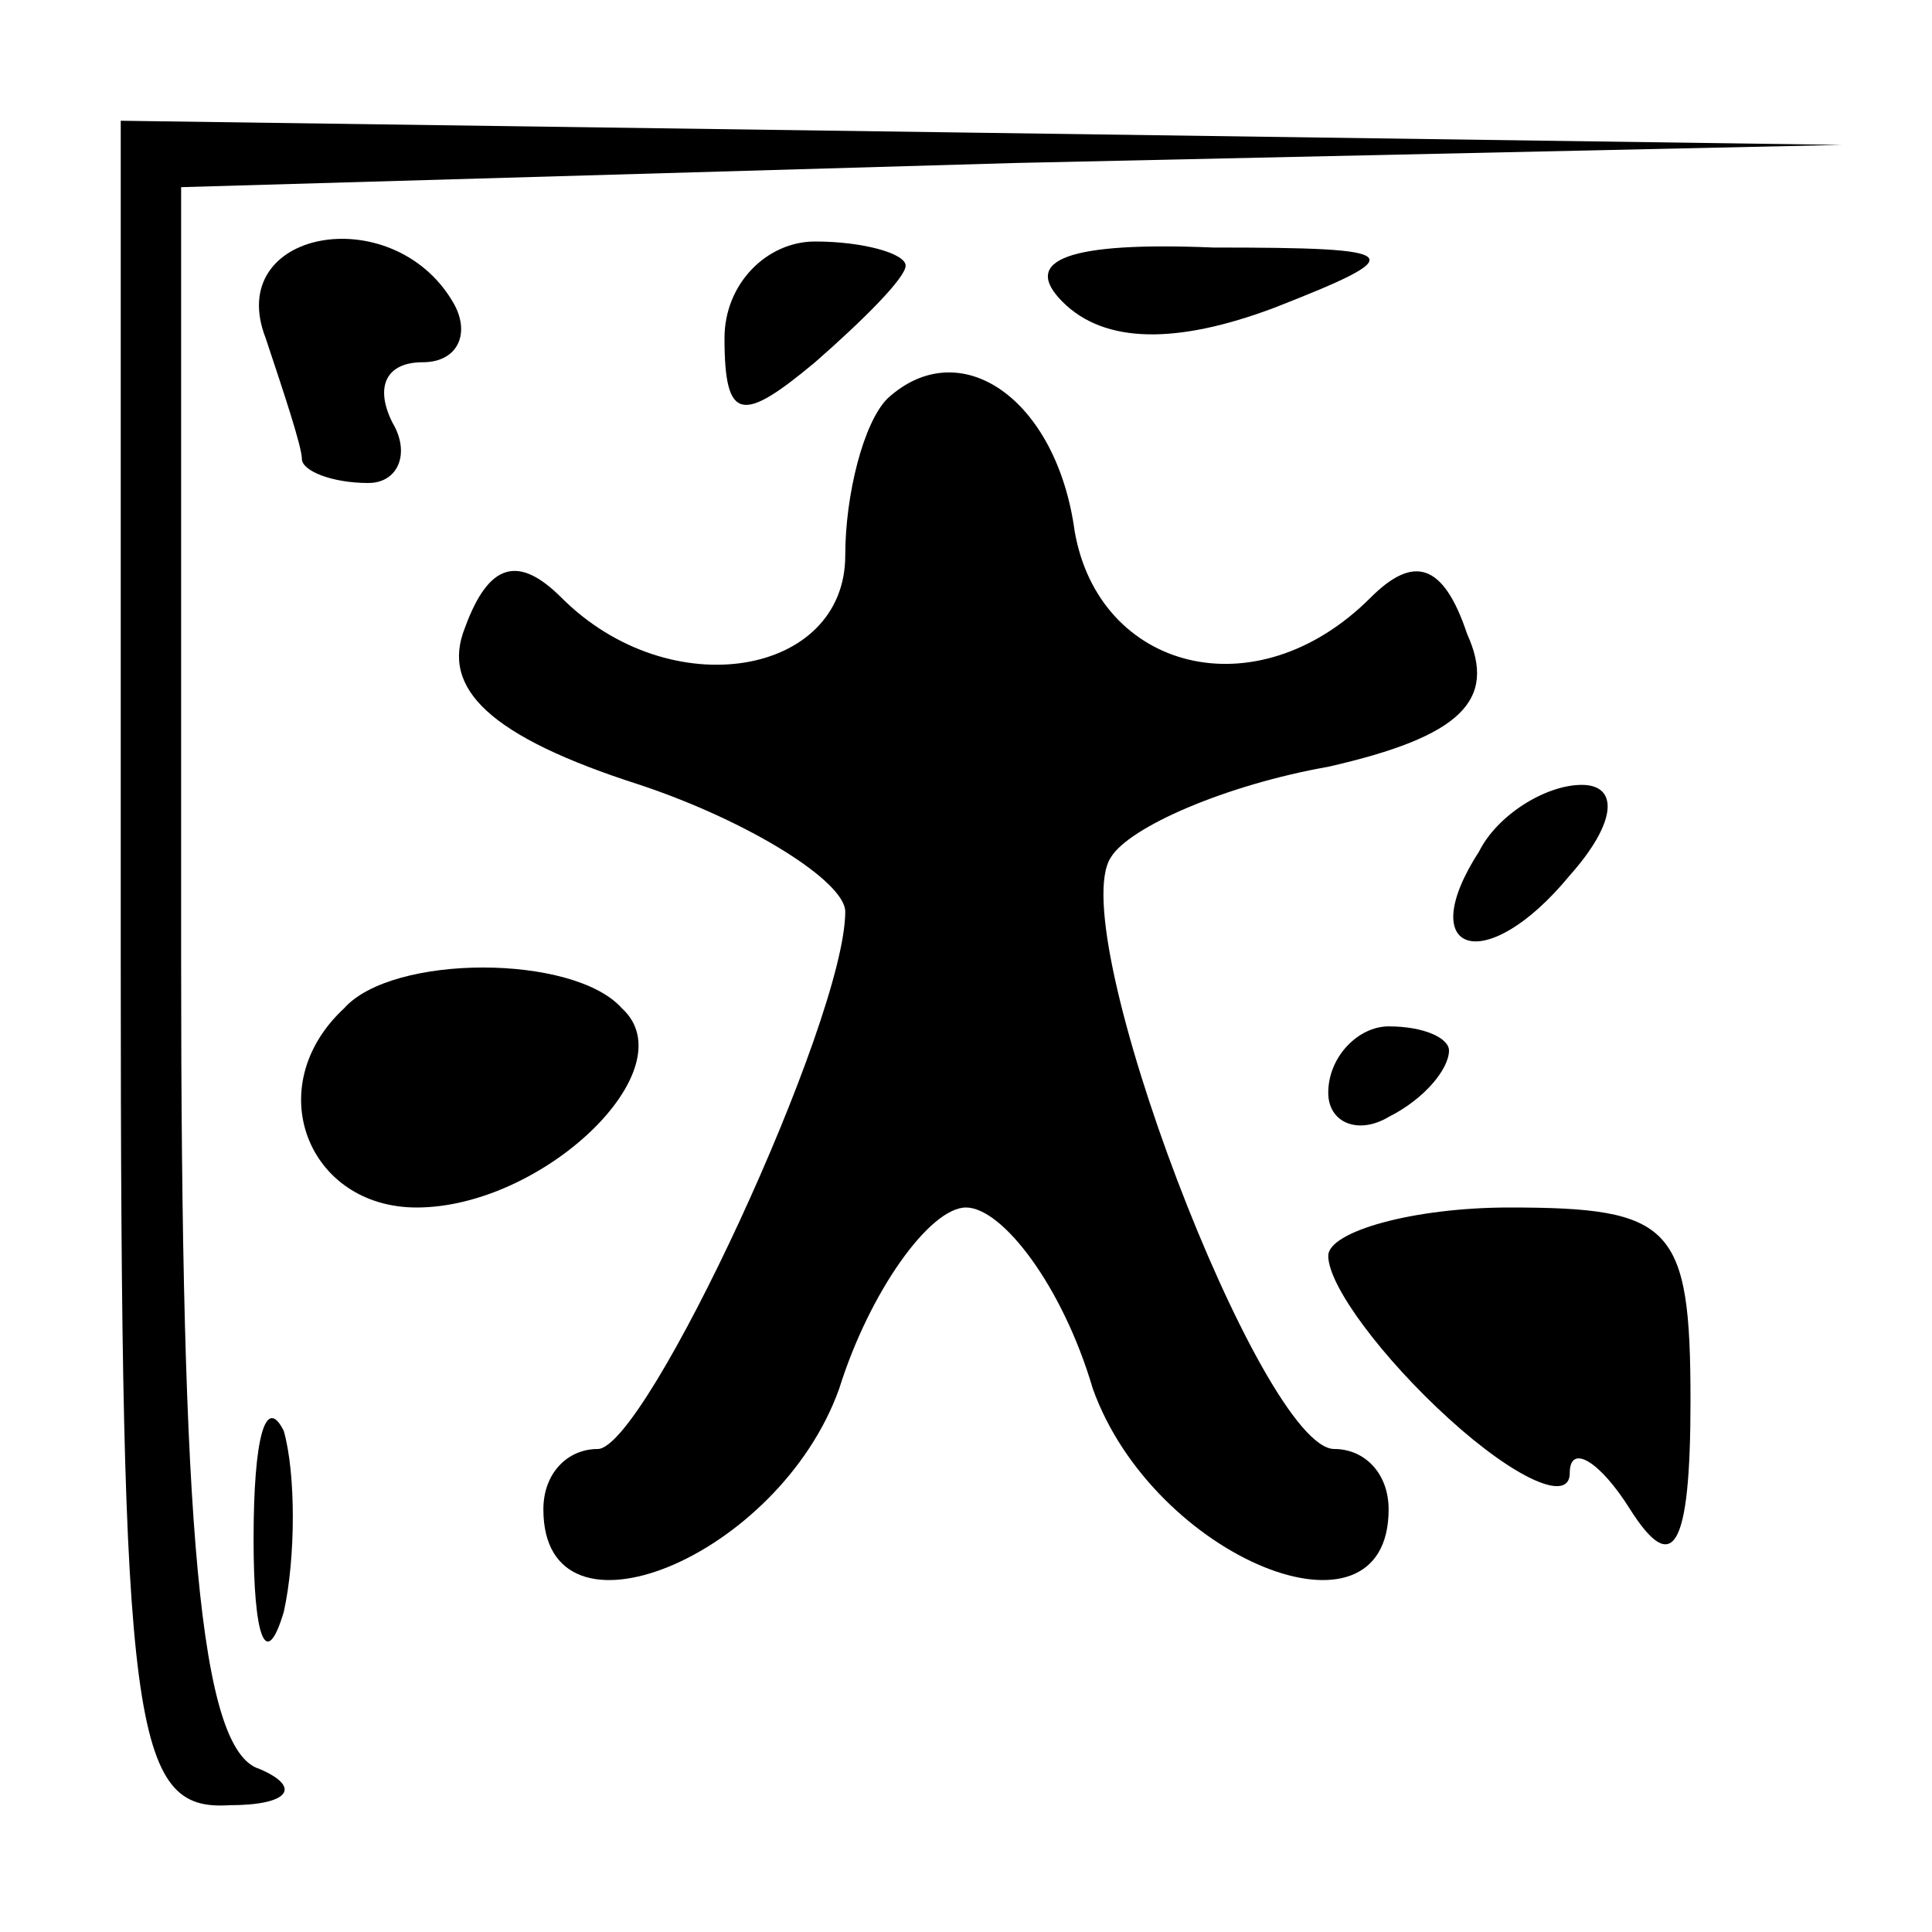 <?xml version="1.0" standalone="no"?>
<!DOCTYPE svg PUBLIC "-//W3C//DTD SVG 20010904//EN"
 "http://www.w3.org/TR/2001/REC-SVG-20010904/DTD/svg10.dtd">
<svg version="1.0" xmlns="http://www.w3.org/2000/svg"
 width="32pt" height="32pt" viewBox="0 0 32 32"
 preserveAspectRatio="xMidYMid meet">
<g transform="translate(0,32) scale(0.1,-0.1)"
fill="#000000" stroke="none">
<path fill="#000000" stroke="none" d="M20 160 c0 -127 2 -140 18 -139 10 0
12 3 5 6 -10 3 -13 40 -13 134 l0 128 138 4 137 3 -142 2 -143 2 0 -140z"/>
<path fill="#000000" stroke="none" d="M44 264 c3 -9 6 -18 6 -20 0 -2 5 -4
11 -4 5 0 7 5 4 10 -3 6 -1 10 5 10 6 0 8 5 5 10 -10 17 -38 12 -31 -6z"/>
<path fill="#000000" stroke="none" d="M120 264 c0 -14 3 -14 15 -4 8 7 15 14
15 16 0 2 -7 4 -15 4 -8 0 -15 -7 -15 -16z"/>
<path fill="#000000" stroke="none" d="M176 270 c7 -7 19 -7 35 -1 23 9 22 10
-10 10 -24 1 -32 -2 -25 -9z"/>
<path fill="#000000" stroke="none" d="M147 254 c-4 -4 -7 -16 -7 -26 0 -20
-29 -25 -47 -7 -7 7 -12 6 -16 -5 -4 -10 4 -18 29 -26 18 -6 34 -16 34 -21 0
-18 -33 -89 -41 -89 -5 0 -9 -4 -9 -10 0 -24 39 -8 49 20 5 16 15 30 21 30 6
0 16 -13 21 -30 10 -28 49 -44 49 -20 0 6 -4 10 -9 10 -12 0 -45 86 -37 98 3
5 19 12 36 15 22 5 28 11 23 22 -4 12 -9 13 -16 6 -19 -19 -45 -12 -49 11 -3
22 -19 33 -31 22z"/>
<path fill="#000000" stroke="none" d="M245 179 c-11 -17 1 -21 15 -4 8 9 8
15 2 15 -6 0 -14 -5 -17 -11z"/>
<path fill="#000000" stroke="none" d="M57 153 c-14 -13 -6 -33 12 -33 21 0
45 23 34 33 -8 9 -38 9 -46 0z"/>
<path fill="#000000" stroke="none" d="M220 139 c0 -5 5 -7 10 -4 6 3 10 8 10
11 0 2 -4 4 -10 4 -5 0 -10 -5 -10 -11z"/>
<path fill="#000000" stroke="none" d="M220 112 c0 -5 9 -17 20 -27 11 -10 20
-14 20 -9 0 5 5 2 10 -6 7 -11 10 -7 10 18 0 29 -3 32 -30 32 -16 0 -30 -4
-30 -8z"/>
<path fill="#000000" stroke="none" d="M42 65 c0 -16 2 -22 5 -12 2 9 2 23 0
30 -3 6 -5 -1 -5 -18z"/>
</g>
</svg>
